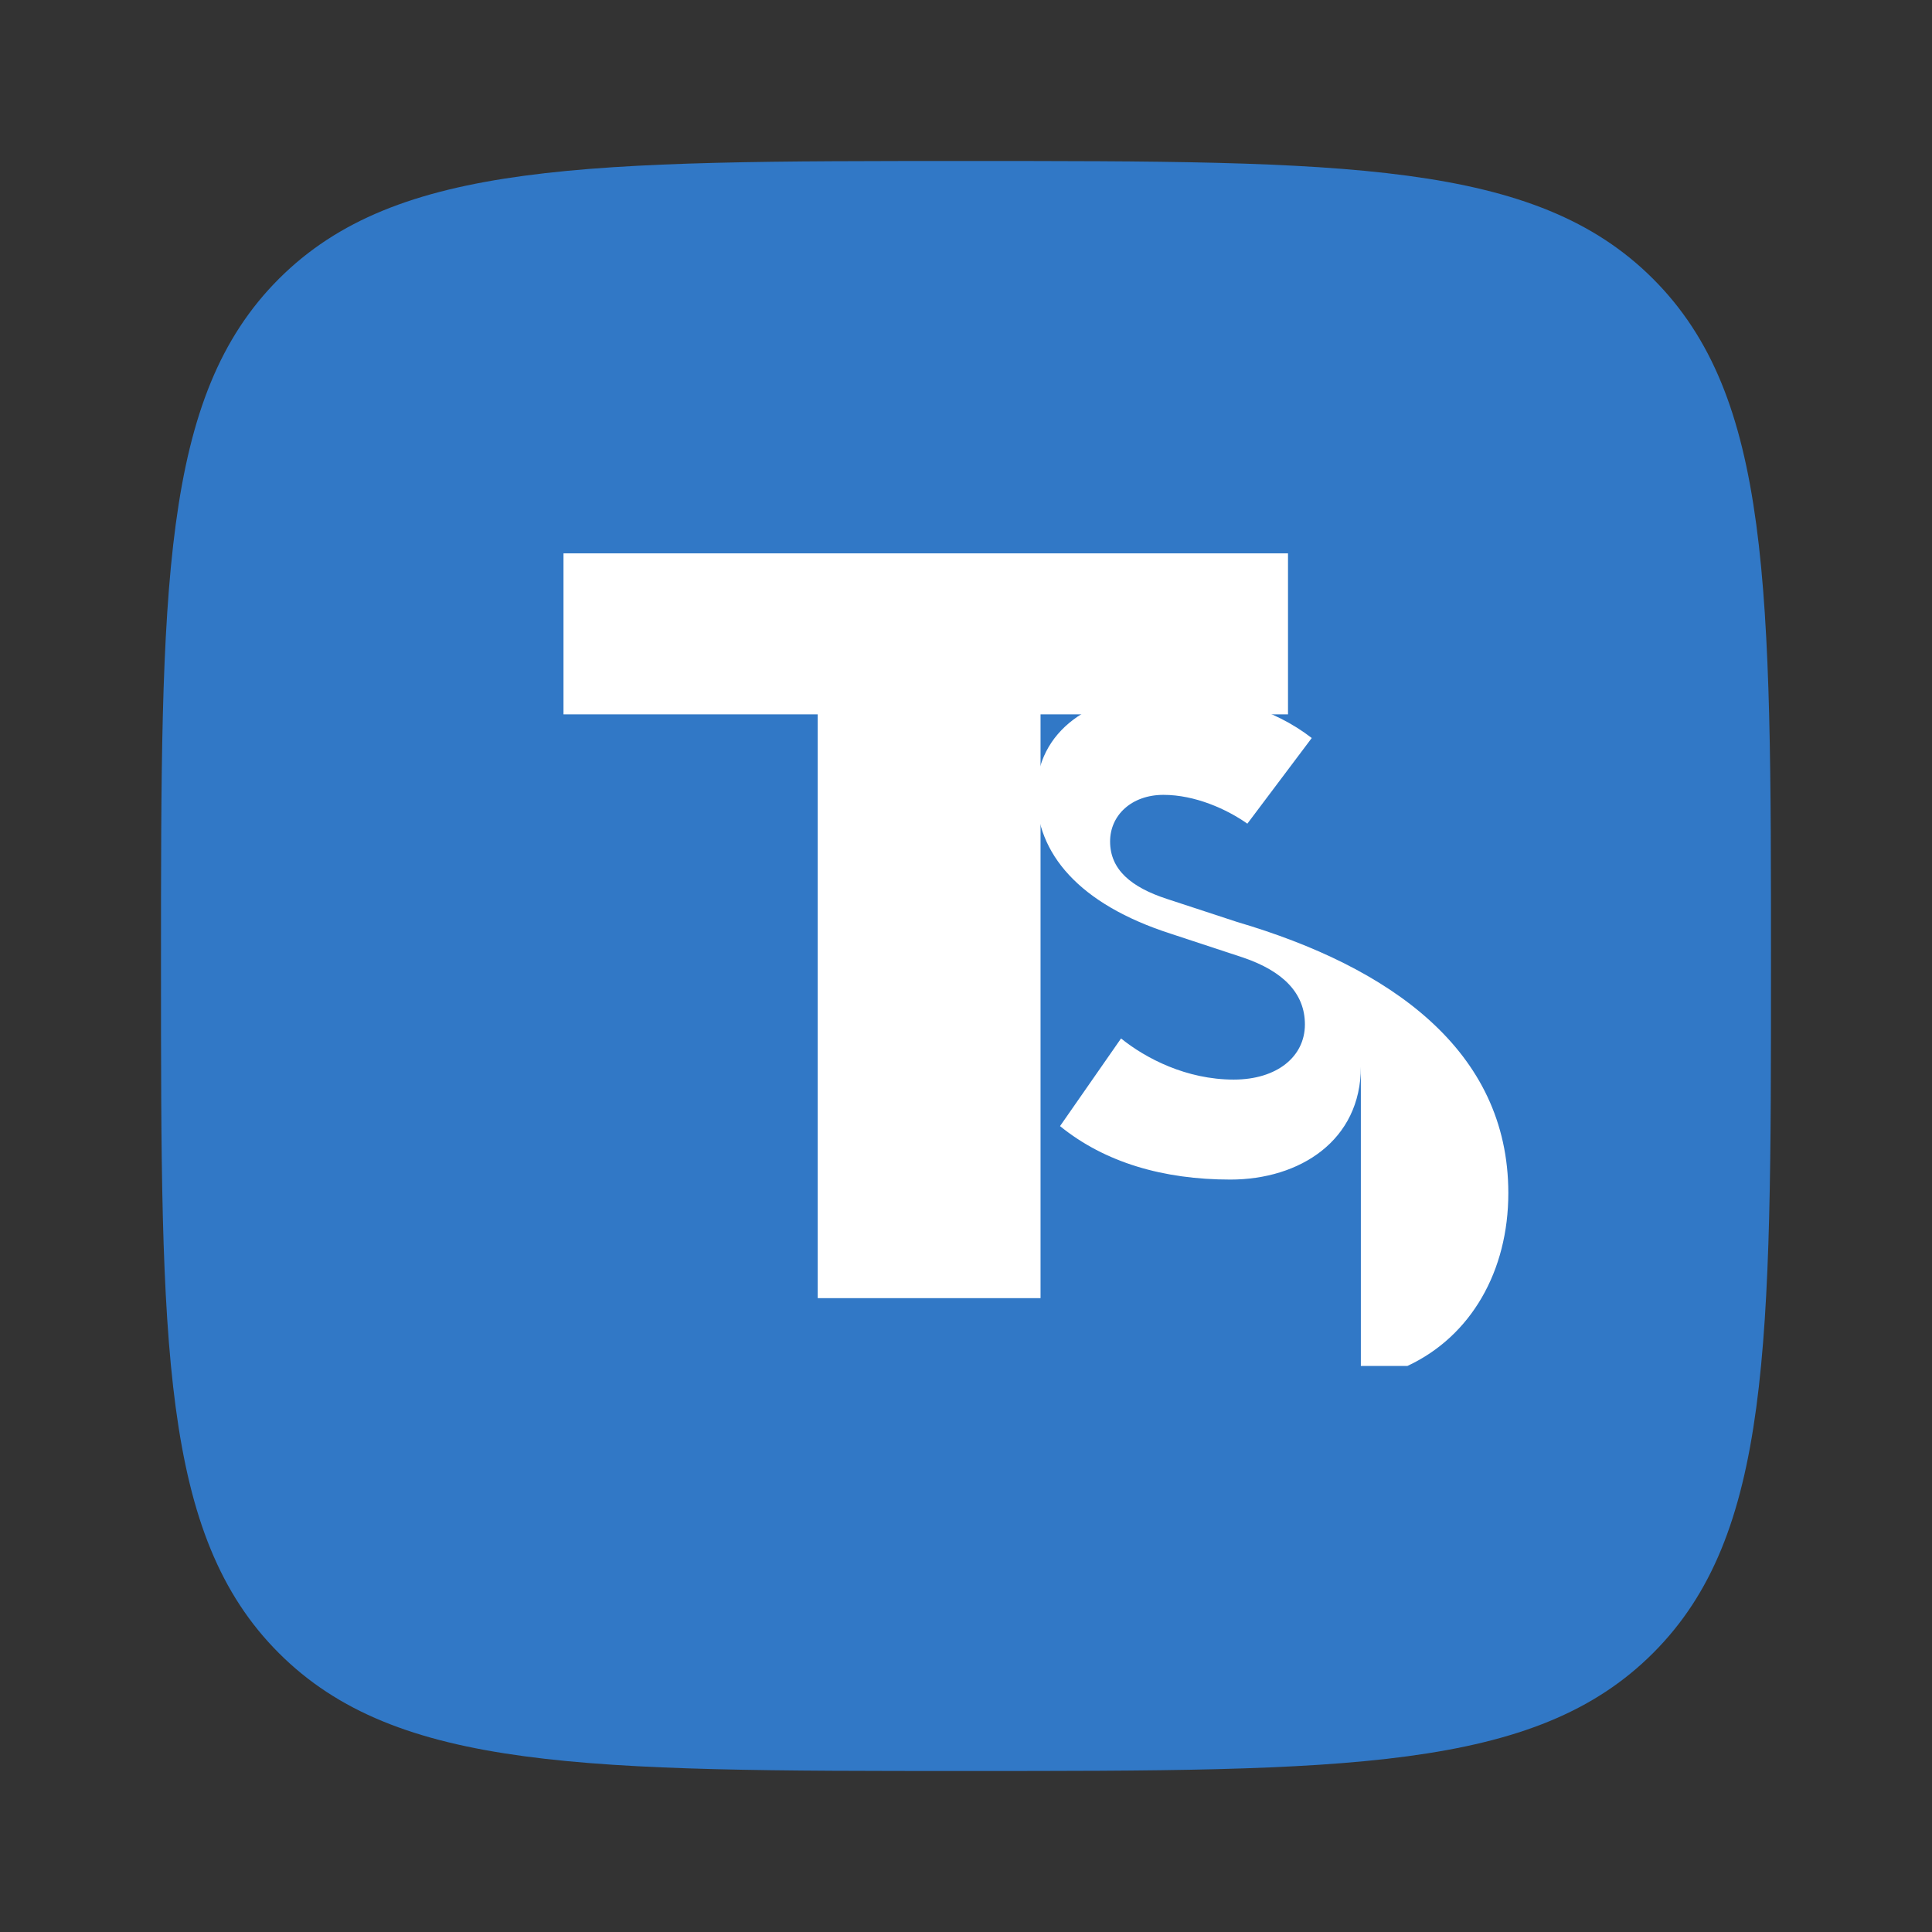 <svg width="24" height="24" viewBox="0 0 24 24" fill="none" xmlns="http://www.w3.org/2000/svg">
<rect x="0" y="0" width="24" height="24" fill="#333333" stroke="none"/>
<path d="M2 12C2 7.286 2 4.929 3.464 3.464C4.929 2 7.286 2 12 2C16.714 2 19.071 2 20.535 3.464C22 4.929 22 7.286 22 12C22 16.714 22 19.071 20.535 20.535C19.071 22 16.714 22 12 22C7.286 22 4.929 22 3.464 20.535C2 19.071 2 16.714 2 12Z" fill="#3178C6"/>
<path d="M10.158 16.126H12.926V8.874H16V6.874H7V8.874H10.158V16.126Z" fill="white"/>
<path d="M17.484 16.968C18.274 16.6 18.737 15.79 18.737 14.821C18.737 13.042 17.263 12.011 15.368 11.453L14.5 11.168C14.047 11.021 13.79 10.8 13.79 10.453C13.79 10.126 14.058 9.874 14.453 9.874C14.847 9.874 15.242 10.053 15.495 10.232L16.295 9.168C15.821 8.8 15.179 8.611 14.453 8.611C13.568 8.611 12.874 9.074 12.874 9.863C12.874 10.6 13.4 11.232 14.547 11.6L15.442 11.895C15.937 12.063 16.21 12.337 16.21 12.726C16.21 13.126 15.863 13.411 15.326 13.411C14.737 13.411 14.232 13.147 13.926 12.9L13.168 13.989C13.726 14.442 14.453 14.653 15.284 14.653C16.147 14.653 16.905 14.168 16.905 13.253V16.968H17.484Z" fill="white"/>
</svg>
